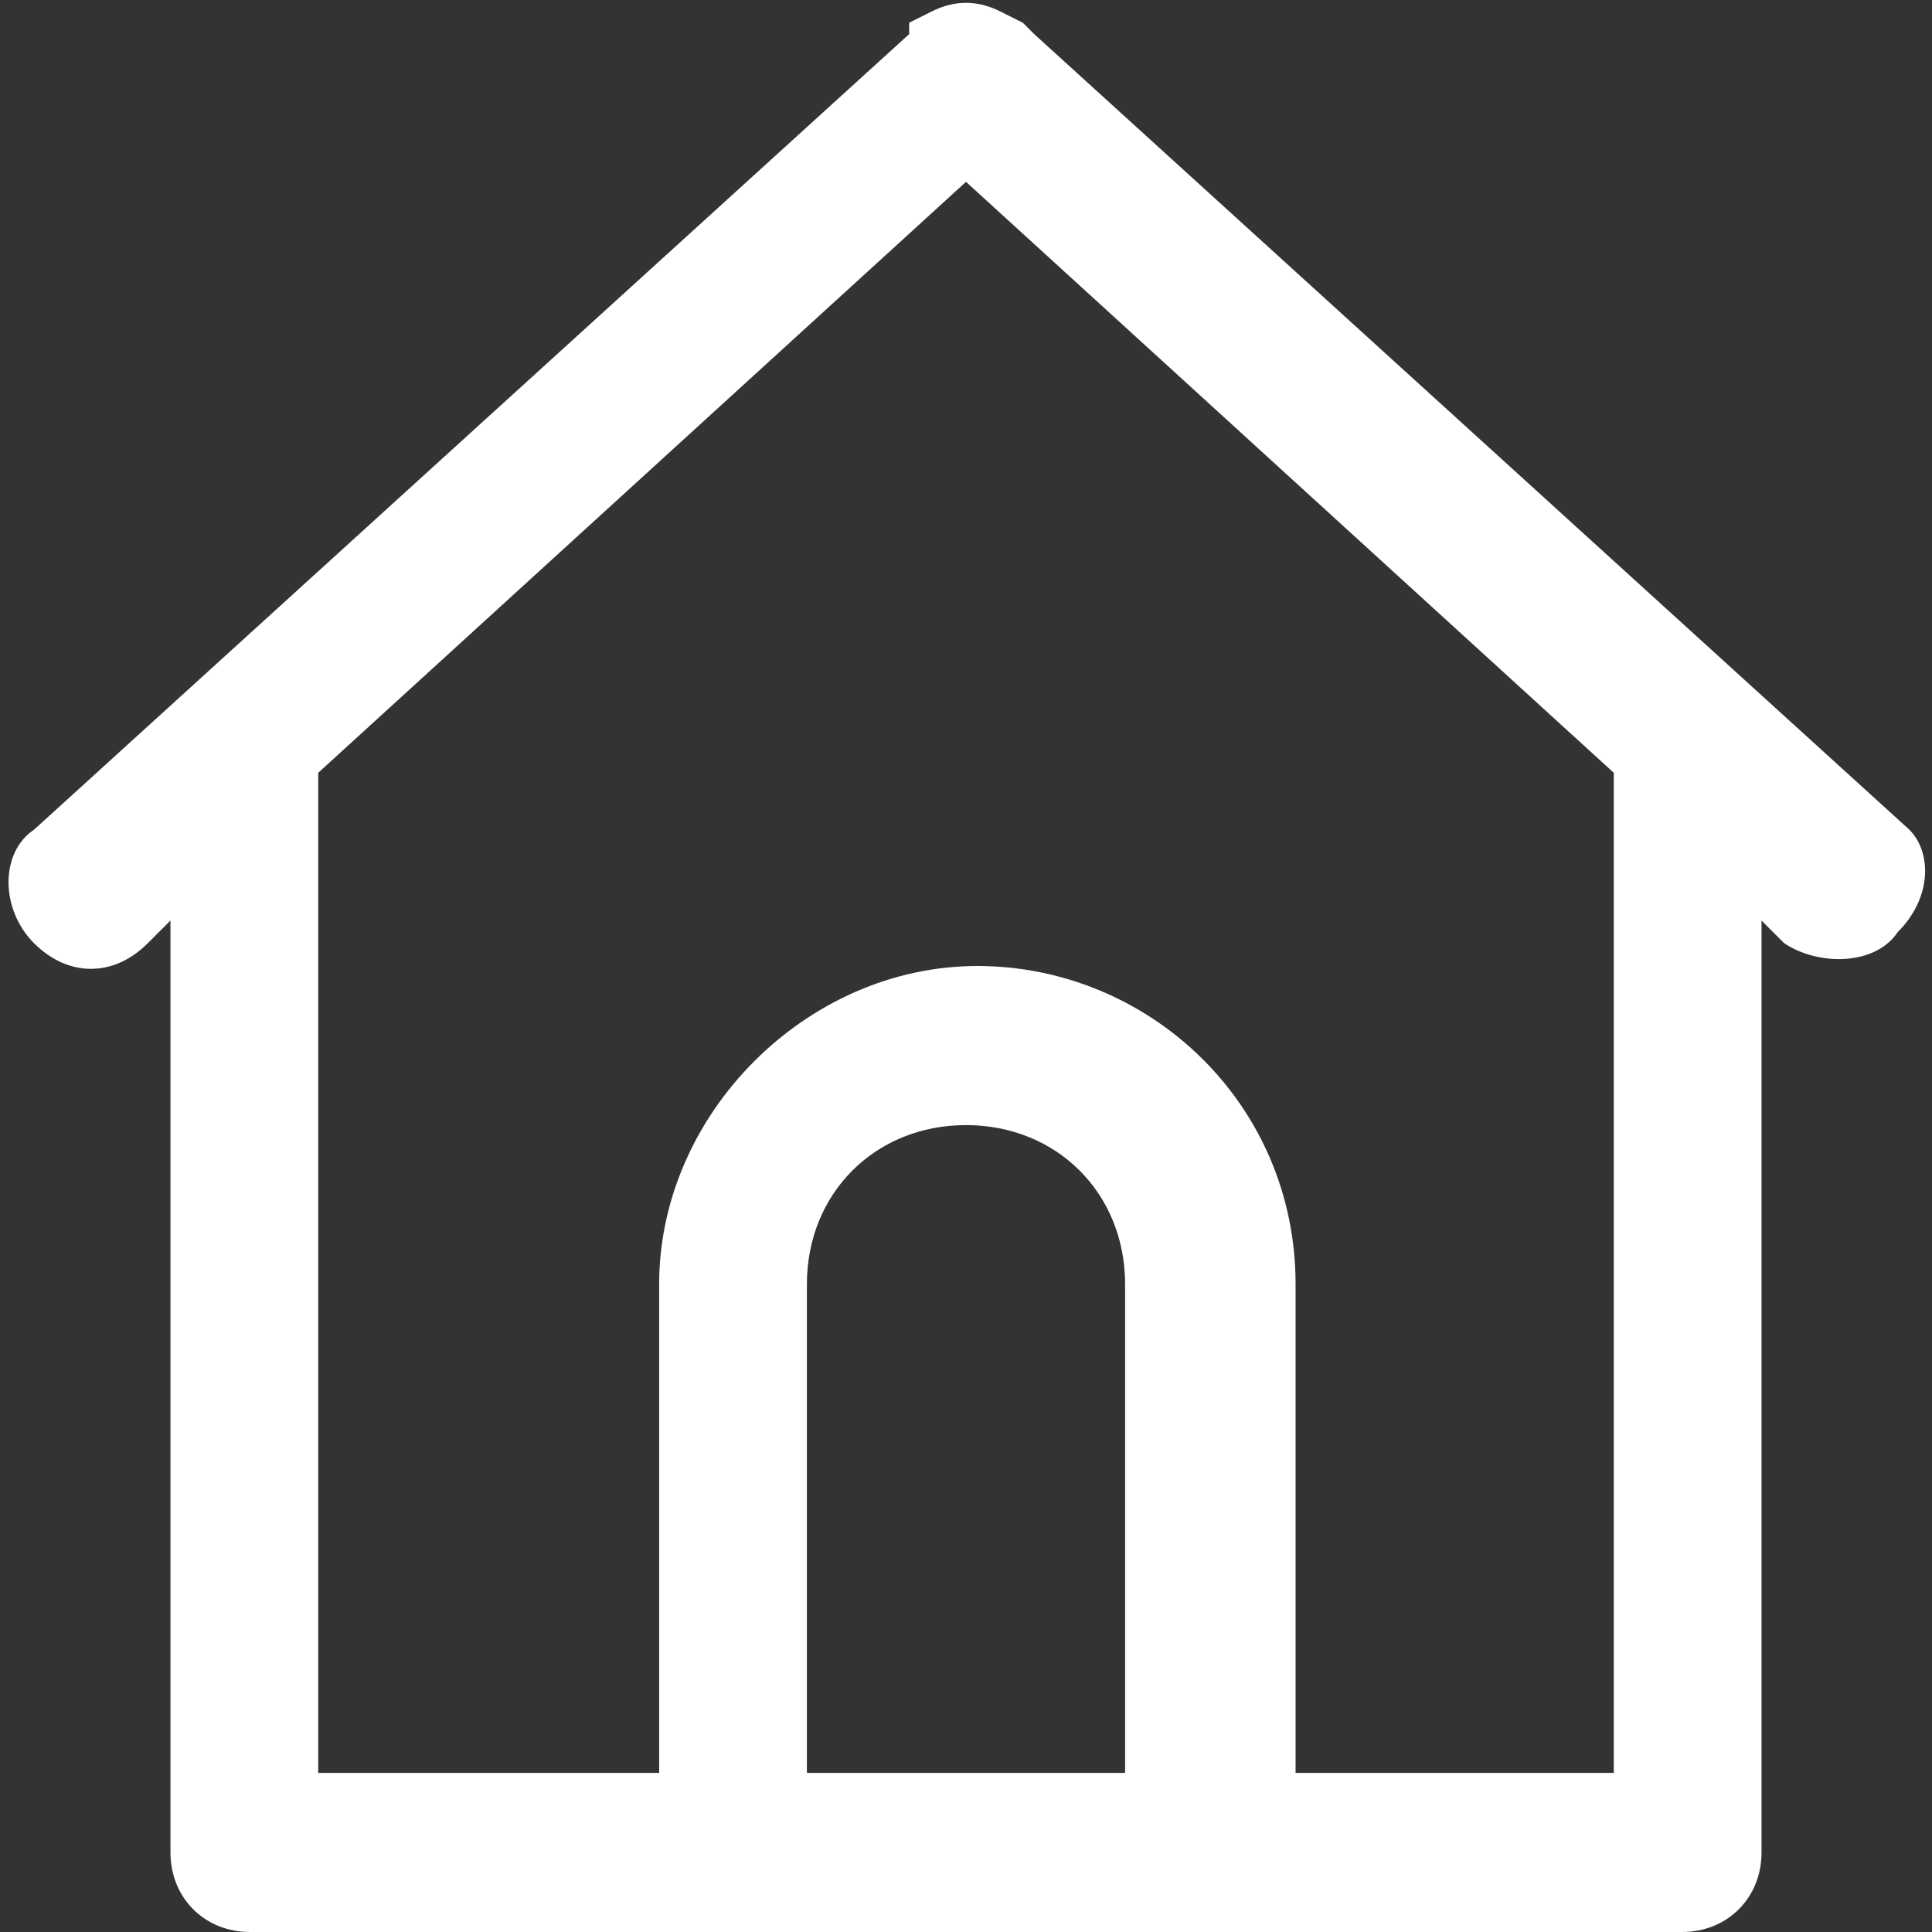 <?xml version="1.0" encoding="utf-8"?>
<!-- Generator: Adobe Illustrator 21.1.0, SVG Export Plug-In . SVG Version: 6.00 Build 0)  -->
<svg version="1.1" id="Слой_1" xmlns="http://www.w3.org/2000/svg" xmlns:xlink="http://www.w3.org/1999/xlink" x="0px" y="0px"
	 viewBox="0 0 17 17" style="enable-background:new 0 0 17 17;" xml:space="preserve">
<rect x="0" y="0" width="17" height="17" fill="#333333" stroke="none"/>
<title>home-2 1 active</title>
<g>
	<path fill="#fff" d="M16.8,7.3l-7.7-7L9,0.2L8.8,0.1l0,0C8.6,0,8.4,0,8.2,0.1l0,0L8,0.2v0.1l-7.7,7C0,7.5,0,8,0.3,8.3c0.3,0.3,0.7,0.3,1,0
		l0.2-0.2v8.2c0,0.4,0.3,0.7,0.7,0.7h12.6c0.4,0,0.7-0.3,0.7-0.7c0,0,0,0,0,0V8.1l0.2,0.2c0.3,0.2,0.8,0.2,1-0.1
		C17,7.9,17,7.5,16.8,7.3z M7.1,15.6v-4.3c0-0.8,0.6-1.4,1.4-1.4s1.4,0.6,1.4,1.4v4.3H7.1z M14.2,15.6h-2.8v-4.3
		c0-1.6-1.3-2.8-2.8-2.8s-2.8,1.3-2.8,2.8c0,0,0,0,0,0v4.3H2.8V6.8l5.7-5.2l5.7,5.2V15.6z"/>
</g>
</svg>

